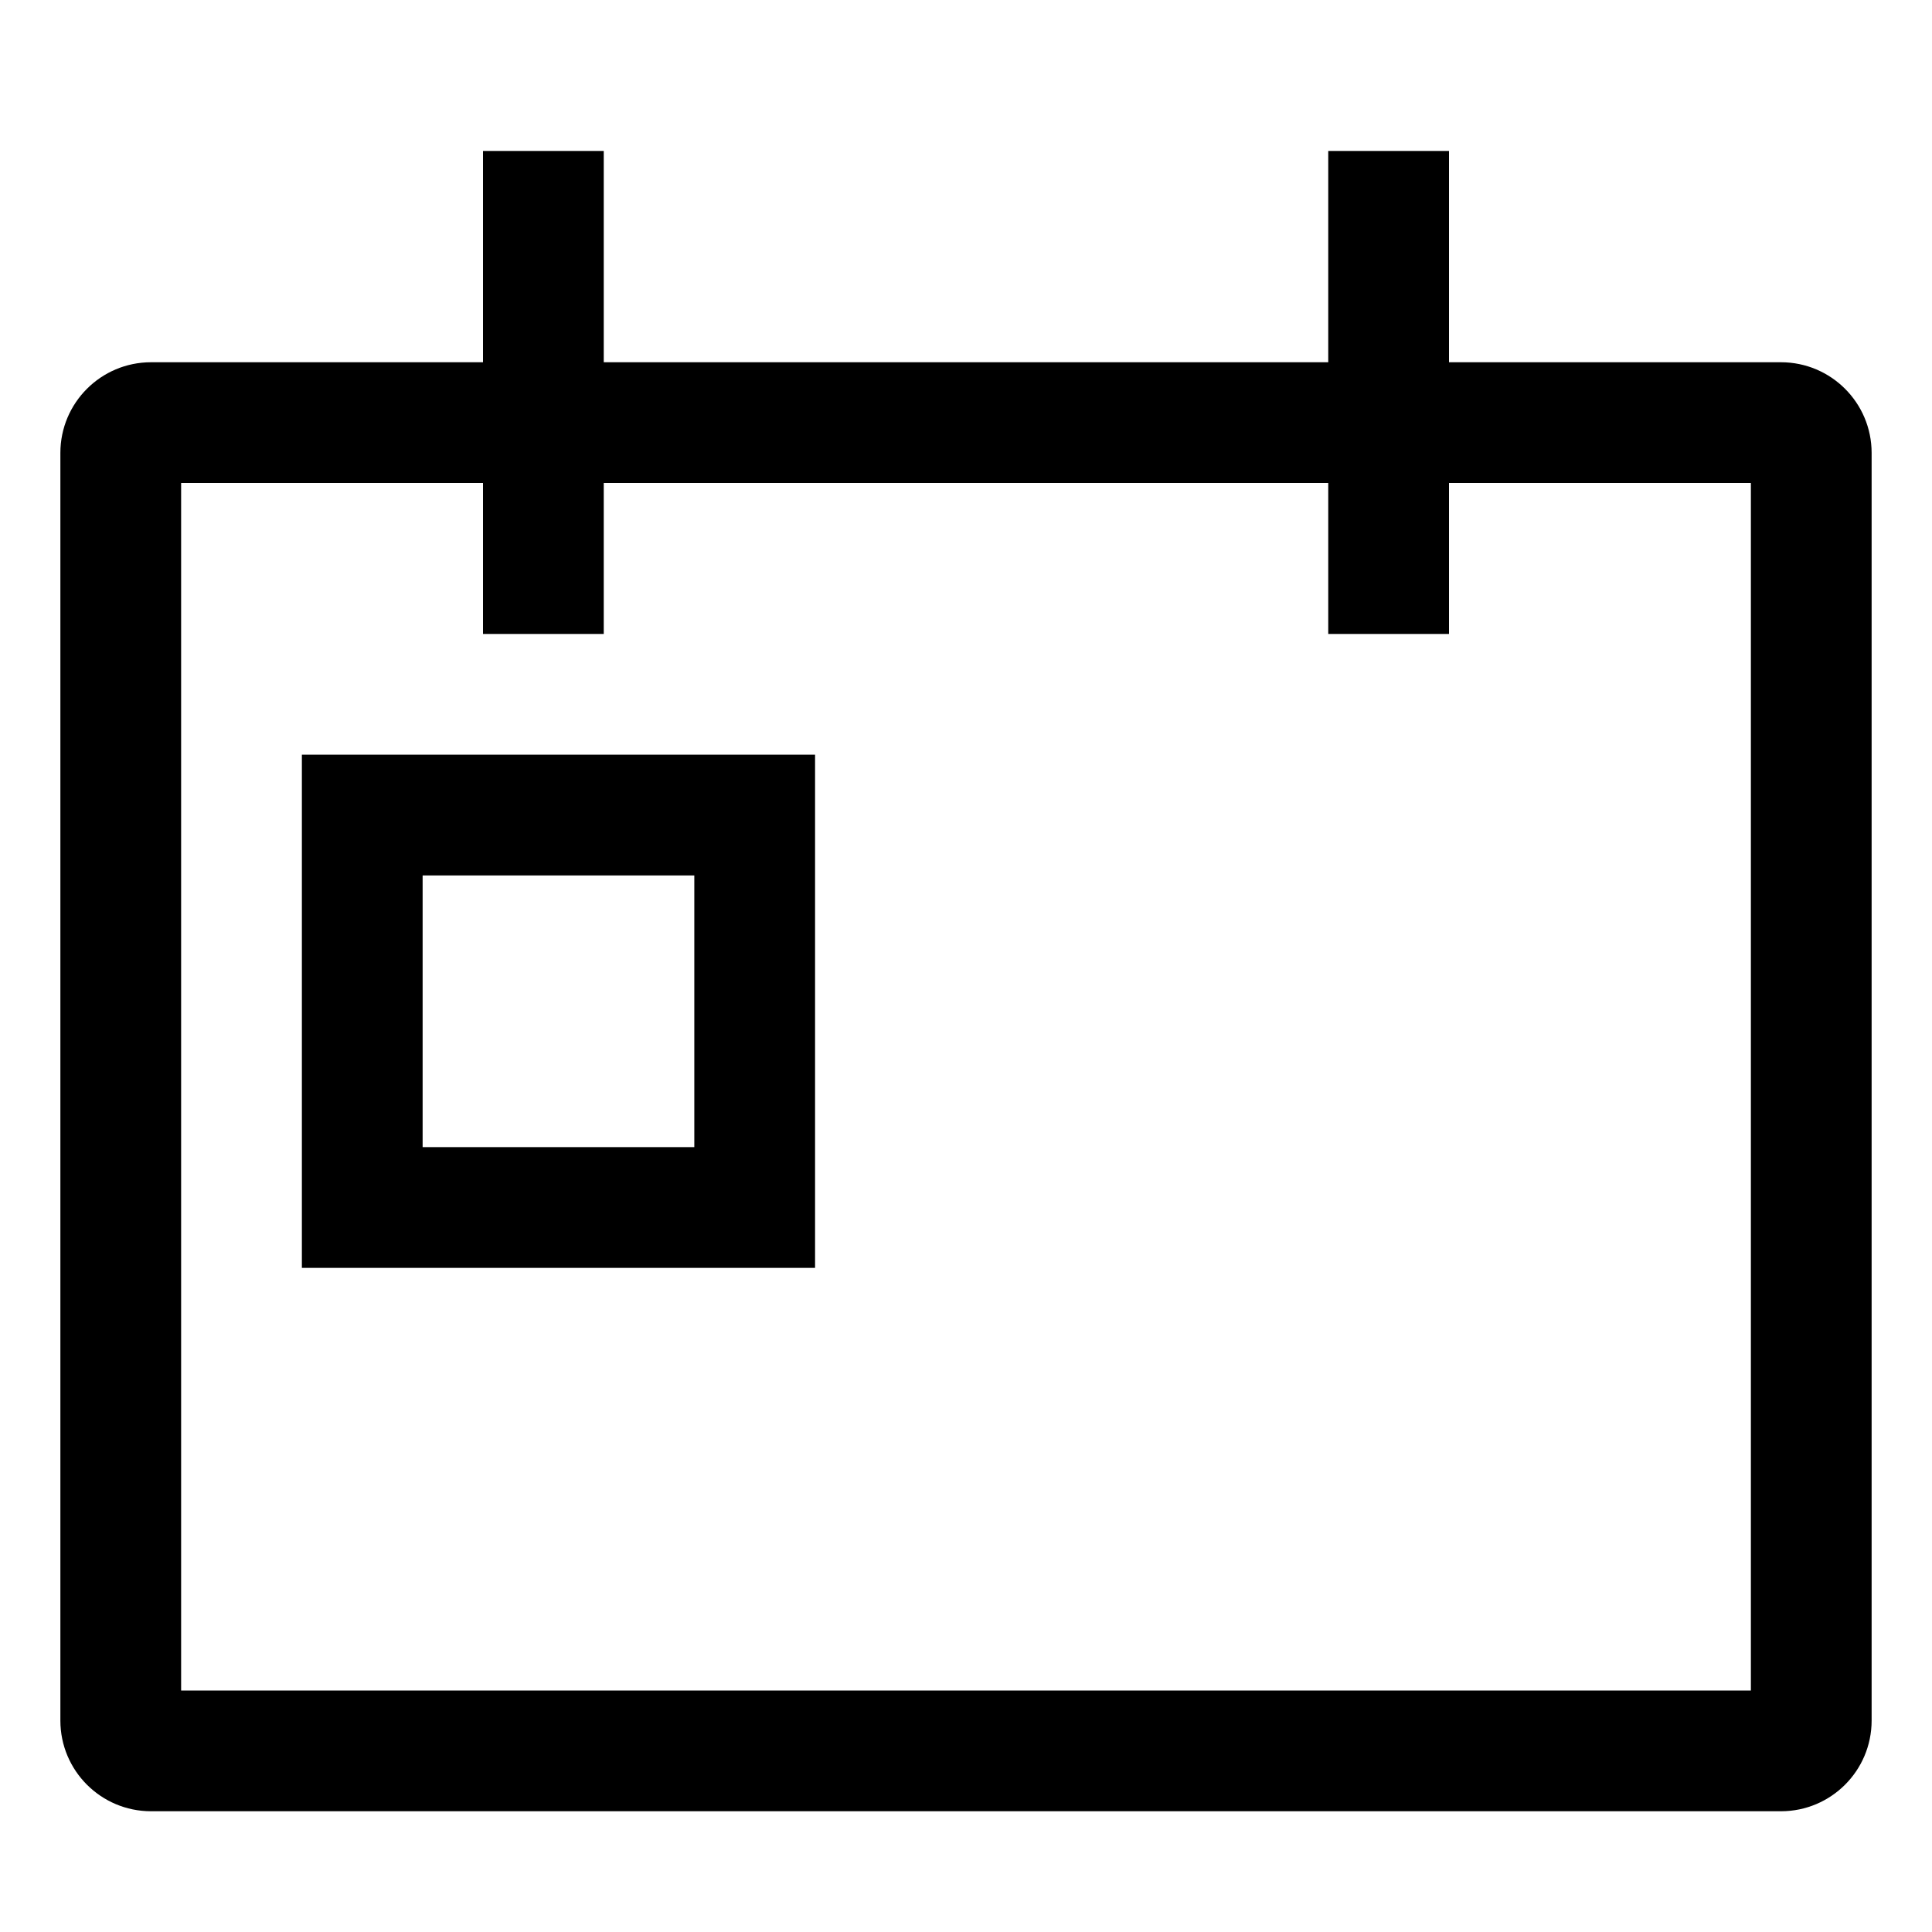 <svg xmlns="http://www.w3.org/2000/svg" width="64" height="64" version="1.1" viewBox="0 0 64 64"><title>calendar-today</title><path d="M59 12h-11v-7h-4v7h-24v-7h-4v7h-11c-1.656 0.002-2.998 1.344-3 3v42c0.002 1.656 1.344 2.998 3 3h54c1.656-0.002 2.998-1.344 3-3v-42c-0.002-1.656-1.344-2.998-3-3h-0zM58 56h-52v-40h10v5h4v-5h24v5h4v-5h10z"/><path d="M10 42h17v-17h-17zM14 29h9v9h-9z"/></svg>